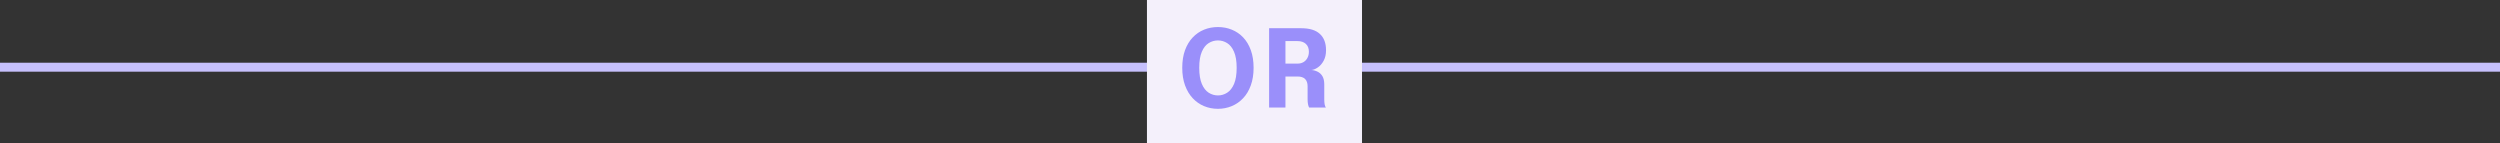 <svg width="279" height="16" viewBox="0 0 279 16" fill="none" xmlns="http://www.w3.org/2000/svg">
<rect x="0" y="0" width="279" height="16" fill="#333333" stroke="none"/>
<line y1="7.5" x2="279" y2="7.5" stroke="#C6C0FC"/>
<rect width="24" height="16" transform="translate(128)" fill="#F4F0FB"/>
<path d="M135.923 12.144C135.371 12.144 134.855 12.044 134.375 11.844C133.895 11.644 133.473 11.35 133.109 10.962C132.745 10.574 132.459 10.096 132.251 9.528C132.043 8.956 131.939 8.302 131.939 7.566C131.939 6.826 132.041 6.174 132.245 5.61C132.453 5.042 132.739 4.566 133.103 4.182C133.467 3.798 133.889 3.508 134.369 3.312C134.849 3.116 135.367 3.018 135.923 3.018C136.475 3.018 136.991 3.116 137.471 3.312C137.955 3.508 138.379 3.798 138.743 4.182C139.107 4.566 139.391 5.042 139.595 5.61C139.799 6.174 139.901 6.826 139.901 7.566C139.901 8.302 139.797 8.956 139.589 9.528C139.385 10.096 139.099 10.574 138.731 10.962C138.367 11.35 137.943 11.644 137.459 11.844C136.979 12.044 136.467 12.144 135.923 12.144ZM135.923 10.65C136.295 10.65 136.639 10.548 136.955 10.344C137.275 10.14 137.531 9.812 137.723 9.36C137.915 8.904 138.011 8.306 138.011 7.566C138.011 6.822 137.913 6.226 137.717 5.778C137.525 5.33 137.271 5.008 136.955 4.812C136.639 4.612 136.295 4.512 135.923 4.512C135.551 4.512 135.205 4.612 134.885 4.812C134.569 5.008 134.315 5.33 134.123 5.778C133.931 6.226 133.835 6.822 133.835 7.566C133.835 8.31 133.931 8.908 134.123 9.36C134.315 9.812 134.569 10.14 134.885 10.344C135.205 10.548 135.551 10.65 135.923 10.65ZM141.632 12V3.15H145.22C146.148 3.15 146.84 3.362 147.296 3.786C147.756 4.206 147.986 4.812 147.986 5.604C147.986 6.06 147.898 6.45 147.722 6.774C147.55 7.094 147.336 7.342 147.08 7.518C146.828 7.694 146.584 7.792 146.348 7.812C146.592 7.828 146.822 7.89 147.038 7.998C147.258 8.102 147.438 8.268 147.578 8.496C147.718 8.724 147.788 9.03 147.788 9.414C147.788 9.698 147.788 9.978 147.788 10.254C147.788 10.53 147.788 10.812 147.788 11.1C147.788 11.296 147.802 11.478 147.83 11.646C147.862 11.81 147.908 11.928 147.968 12H146.102C146.05 11.92 146.008 11.8 145.976 11.64C145.944 11.476 145.928 11.296 145.928 11.1C145.928 10.844 145.928 10.6 145.928 10.368C145.928 10.132 145.928 9.886 145.928 9.63C145.928 9.282 145.838 9.014 145.658 8.826C145.478 8.634 145.19 8.538 144.794 8.538H142.958L143.456 7.944V12H141.632ZM143.456 7.776L142.958 7.098H144.818C145.058 7.098 145.272 7.044 145.46 6.936C145.648 6.828 145.796 6.674 145.904 6.474C146.016 6.274 146.072 6.04 146.072 5.772C146.072 5.396 145.958 5.104 145.73 4.896C145.506 4.688 145.19 4.584 144.782 4.584H142.916L143.456 3.978V7.776Z" fill="#9A8FFA"/>
</svg>
